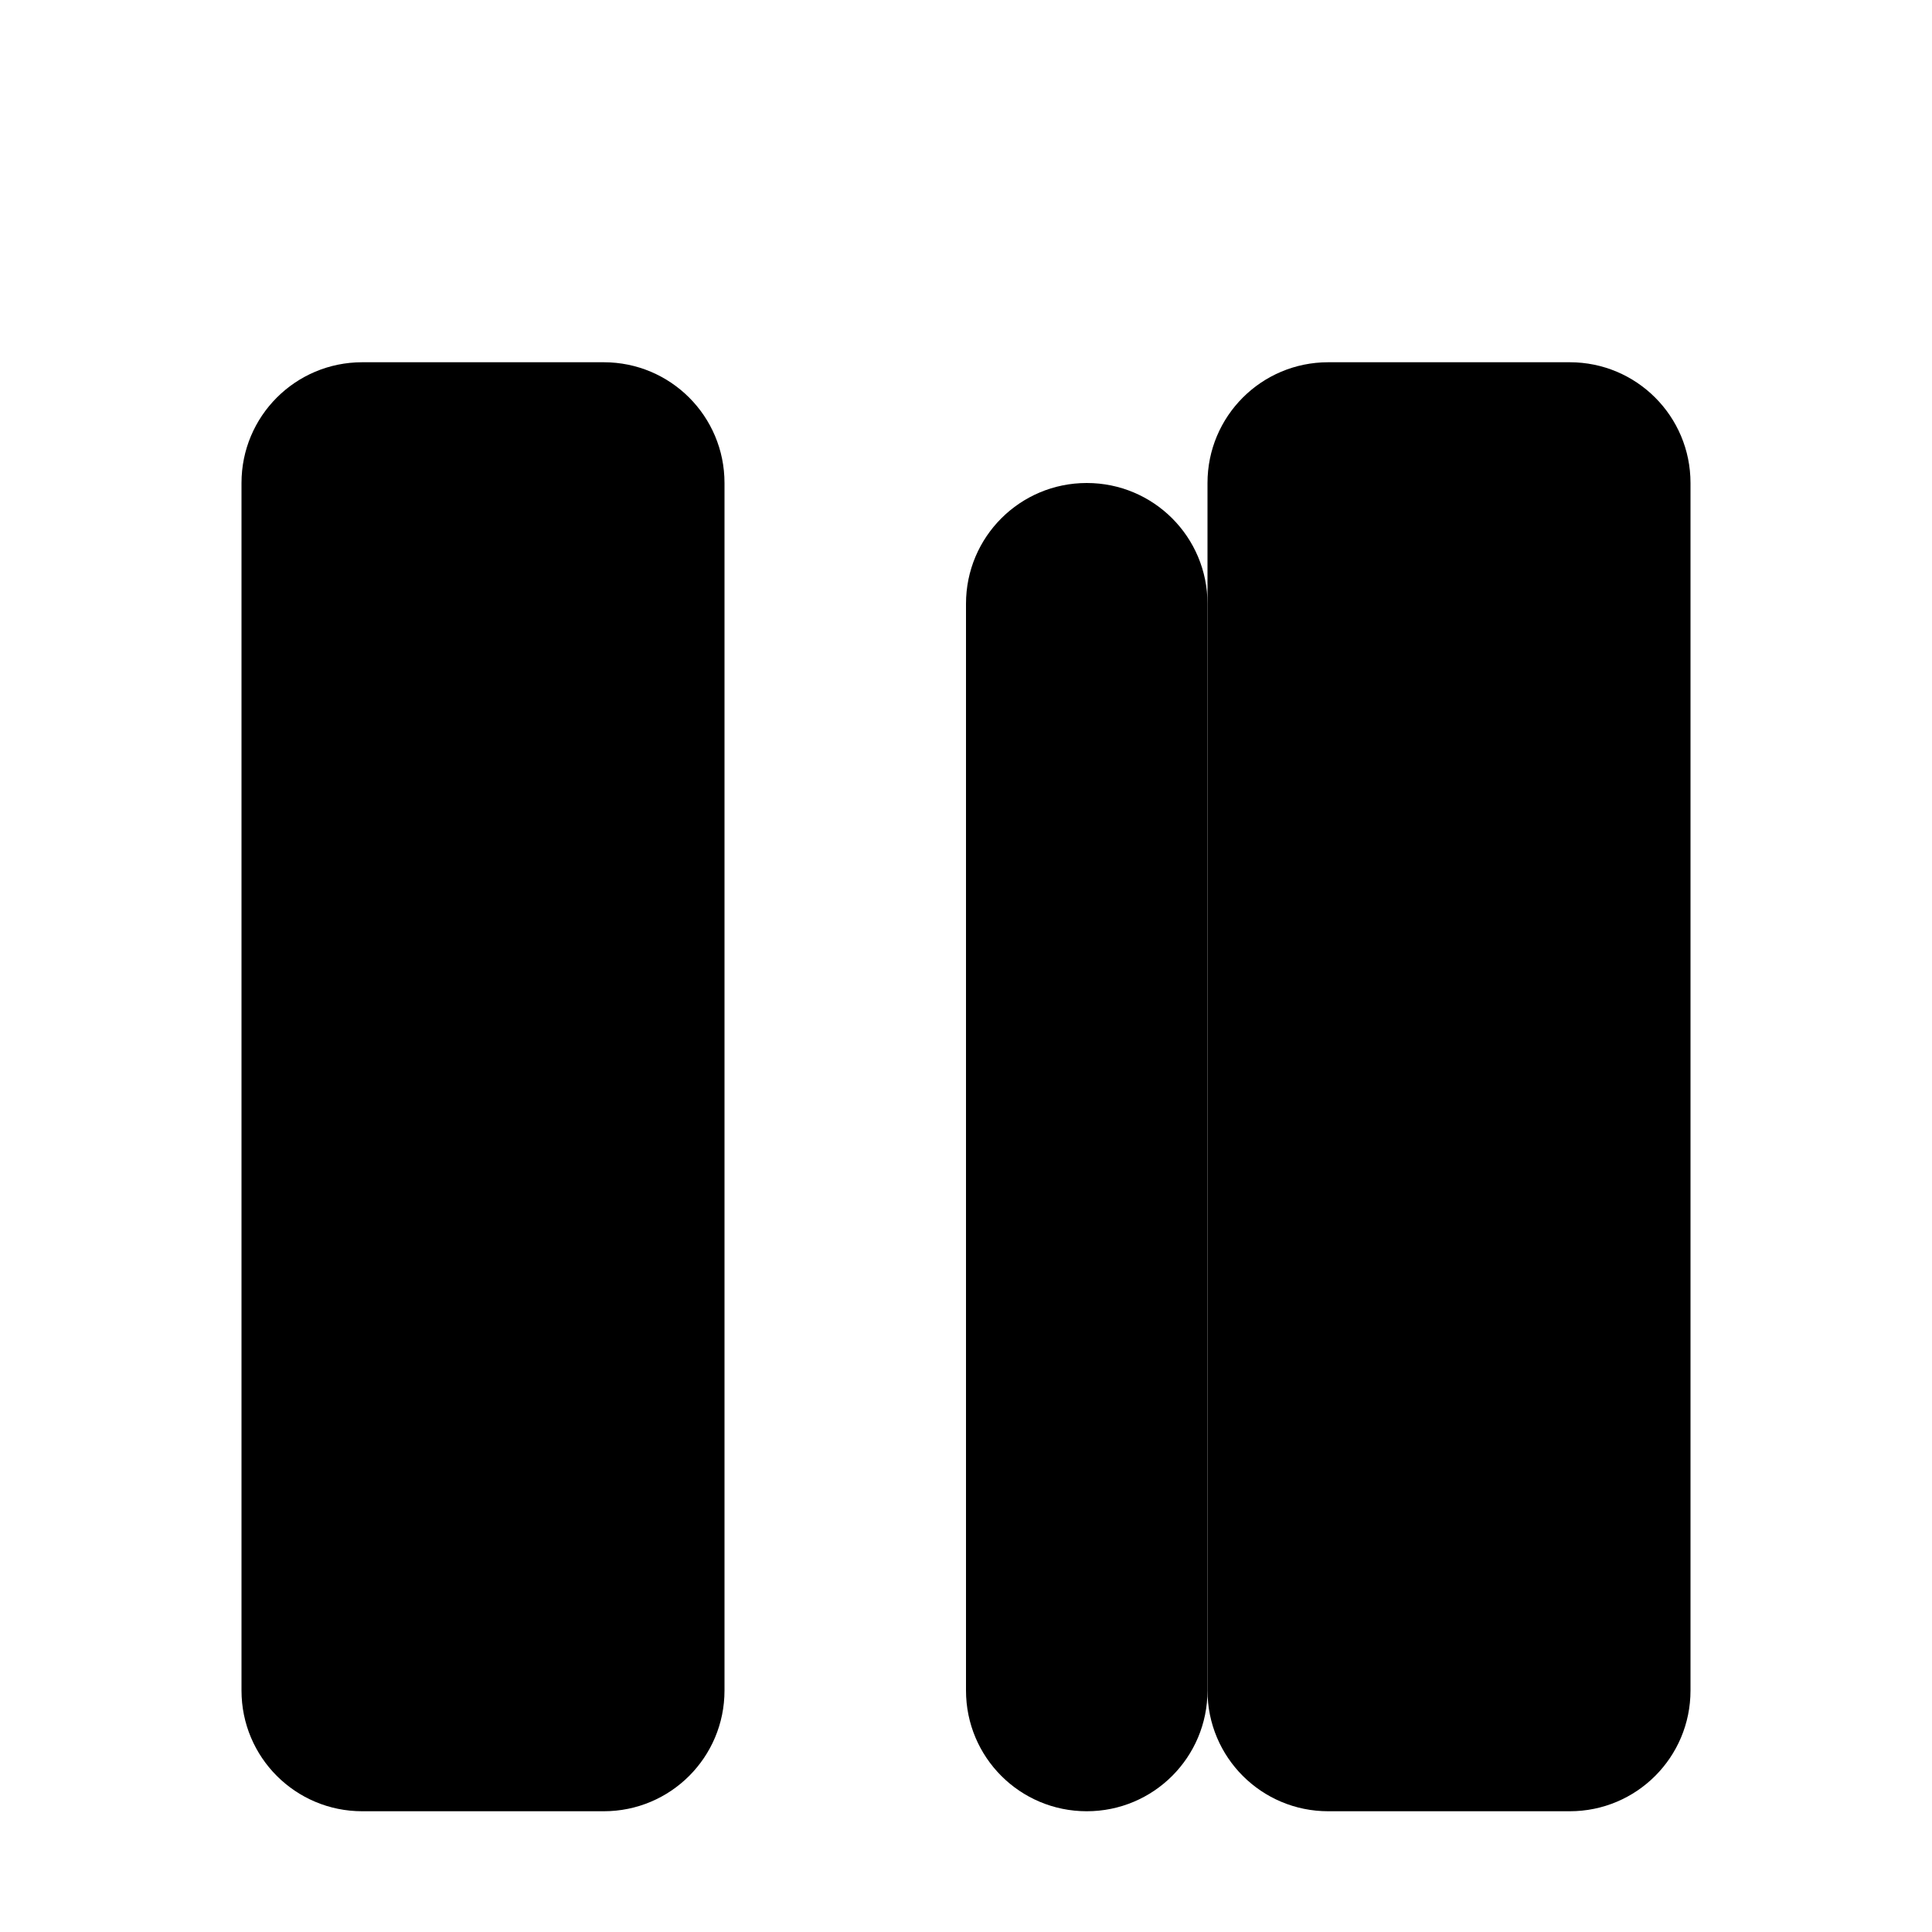 <svg xmlns="http://www.w3.org/2000/svg" width="512" height="512" viewBox="0 0 512 512" fill="none">
  <g transform="translate(64, 64)">
    <!-- Book icon -->
    <path d="M96 32H32C14.3 32 0 46.3 0 64v320c0 17.7 14.3 32 32 32h64c17.7 0 32-14.3 32-32V64c0-17.7-14.3-32-32-32z" fill="black"/>
    <path d="M352 32H288c-17.7 0-32 14.3-32 32v320c0 17.7 14.3 32 32 32h64c17.7 0 32-14.3 32-32V64c0-17.7-14.3-32-32-32z" fill="black"/>
    <path d="M224 64c-17.7 0-32 14.3-32 32v288c0 17.7 14.3 32 32 32s32-14.3 32-32V96c0-17.7-14.3-32-32-32z" fill="black"/>
    <!-- AI sparkle -->
    <circle cx="320" cy="96" r="8" fill="black"/>
    <path d="M320 80l4 12 12 4-12 4-4 12-4-12-12-4 12-4z" fill="black"/>
  </g>
</svg>
